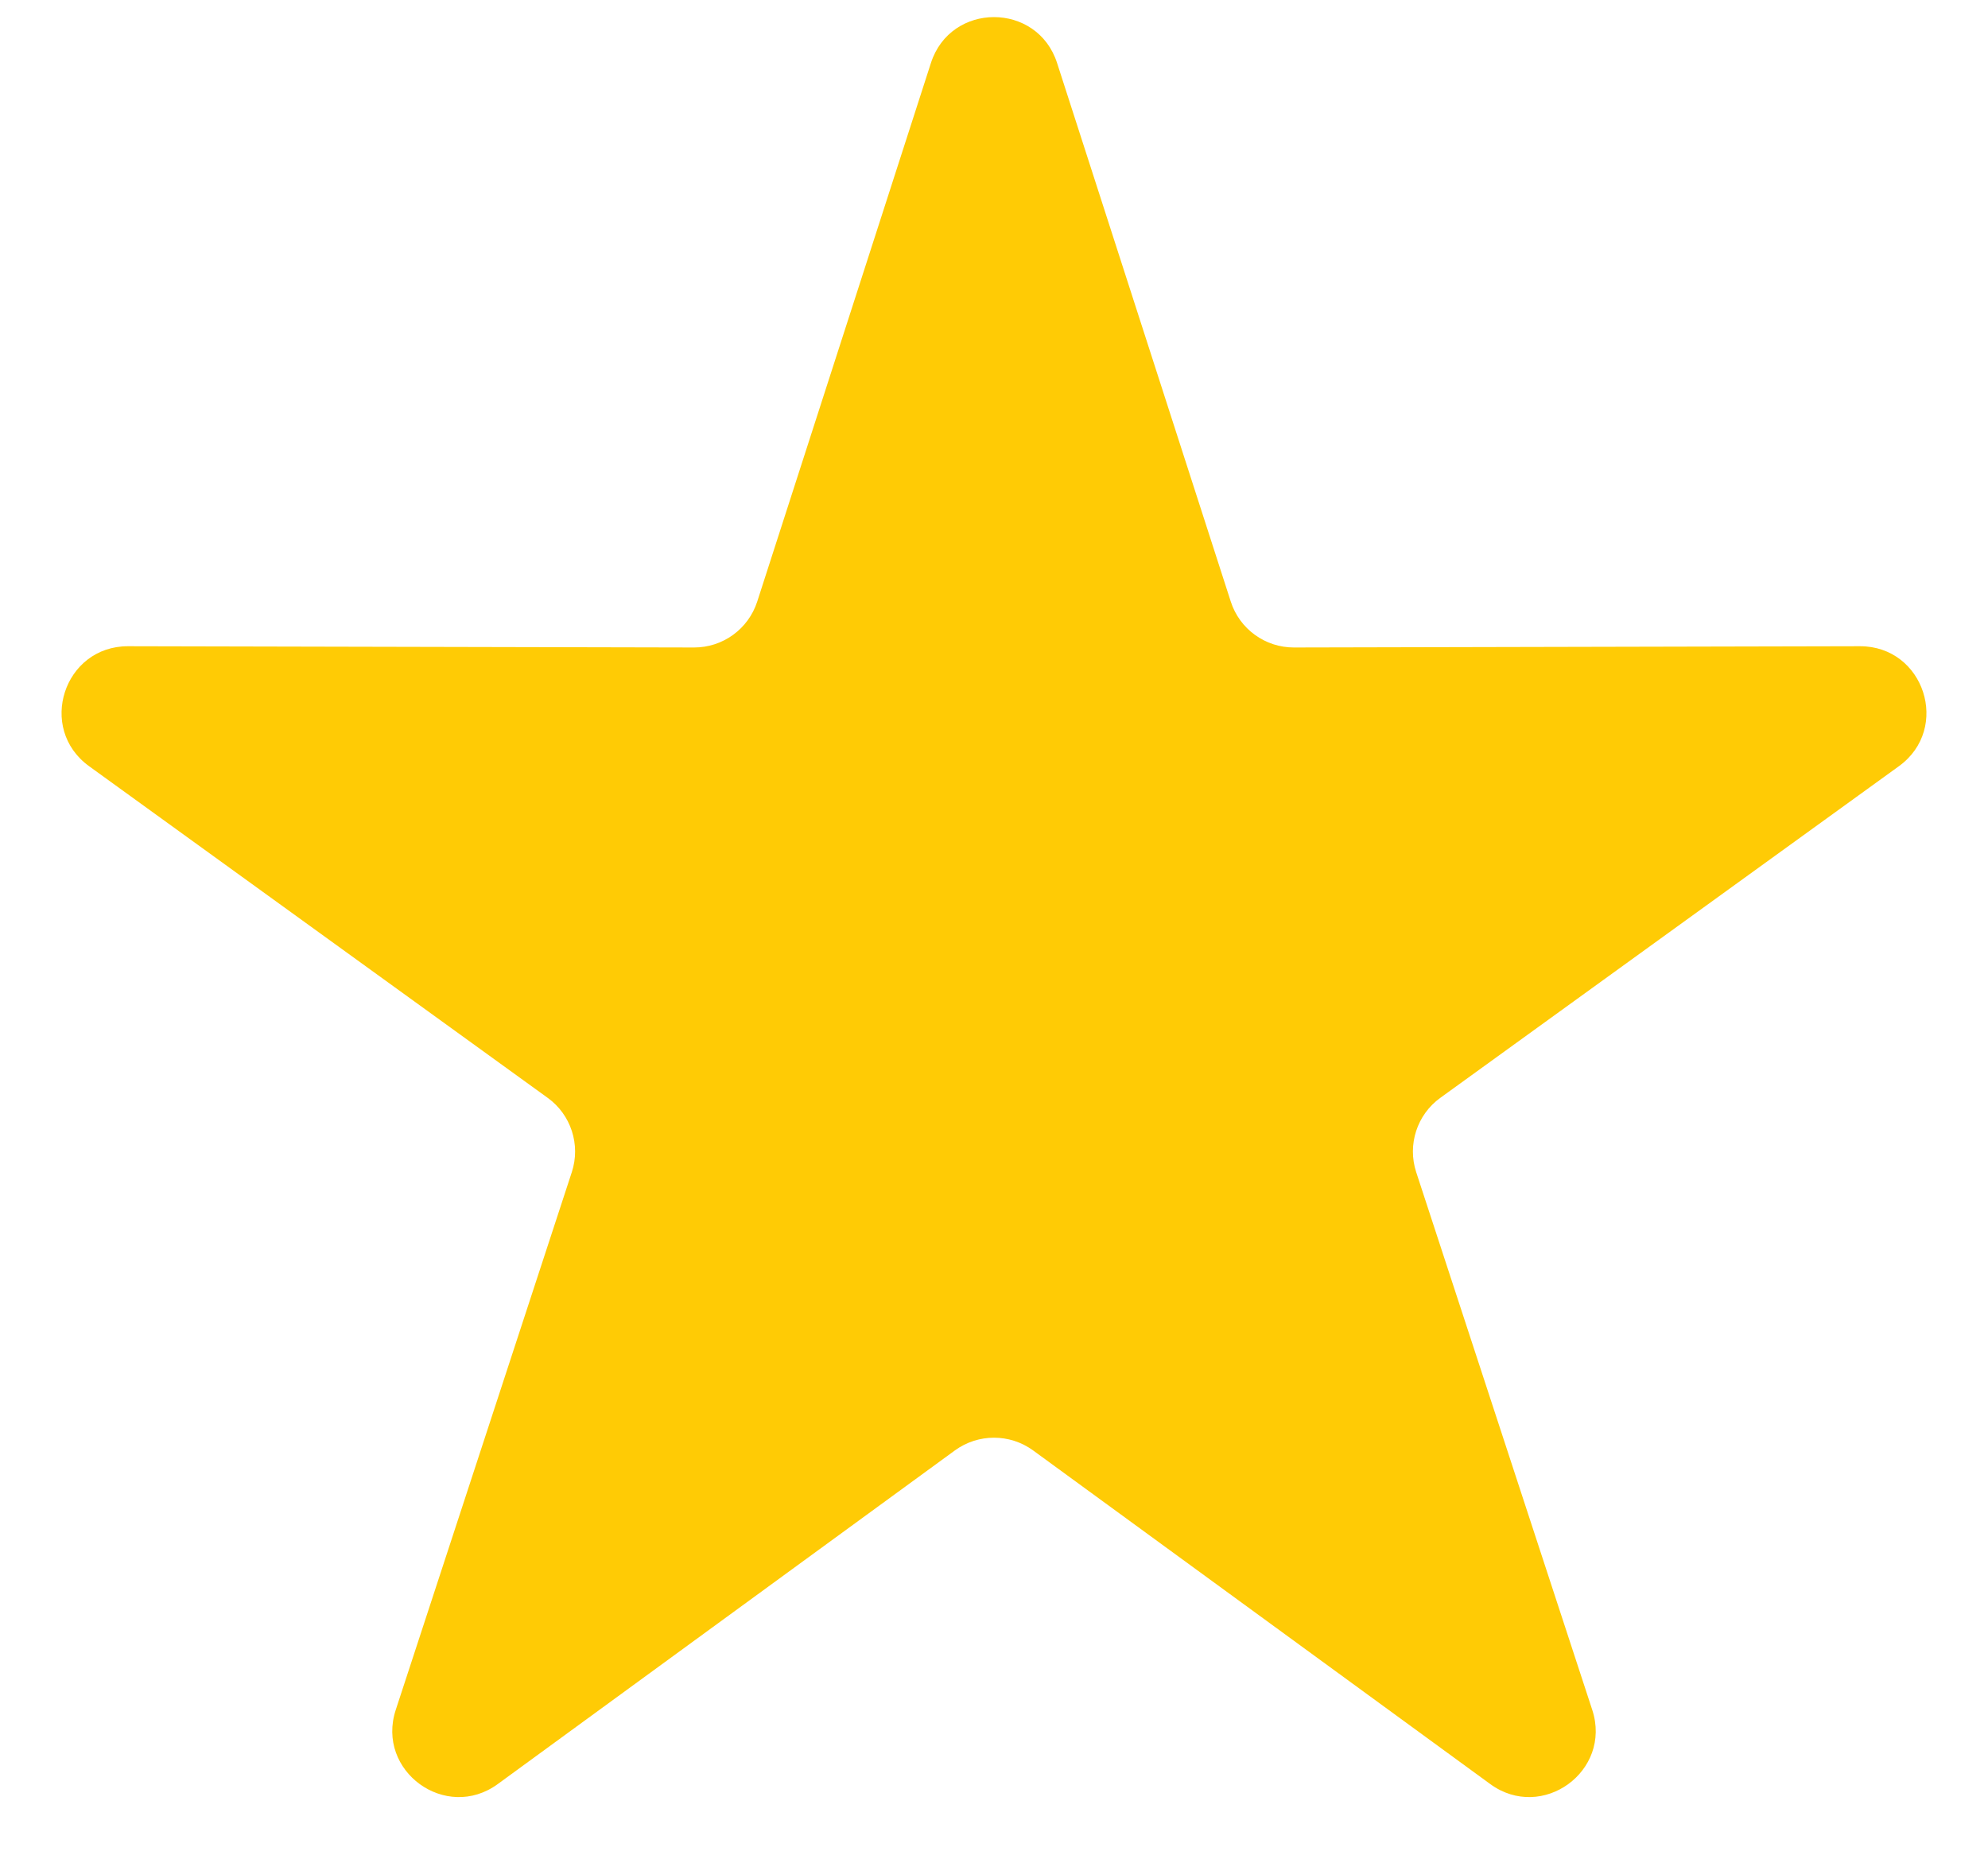 <svg width="30" height="28" viewBox="0 0 30 28" fill="none" xmlns="http://www.w3.org/2000/svg">
<path d="M14.048 0.951C14.346 0.027 15.654 0.027 15.952 0.951L18.573 9.079C18.706 9.493 19.092 9.773 19.527 9.772L28.067 9.753C29.038 9.751 29.442 10.995 28.655 11.564L21.735 16.569C21.383 16.823 21.236 17.277 21.371 17.69L24.028 25.806C24.33 26.729 23.272 27.498 22.488 26.925L15.59 21.89C15.238 21.634 14.762 21.634 14.41 21.89L7.512 26.925C6.728 27.498 5.67 26.729 5.972 25.806L8.629 17.69C8.764 17.277 8.617 16.823 8.265 16.569L1.345 11.564C0.558 10.995 0.962 9.751 1.933 9.753L10.473 9.772C10.908 9.773 11.293 9.493 11.427 9.079L14.048 0.951Z" fill="#FFCB05"/>
</svg>
